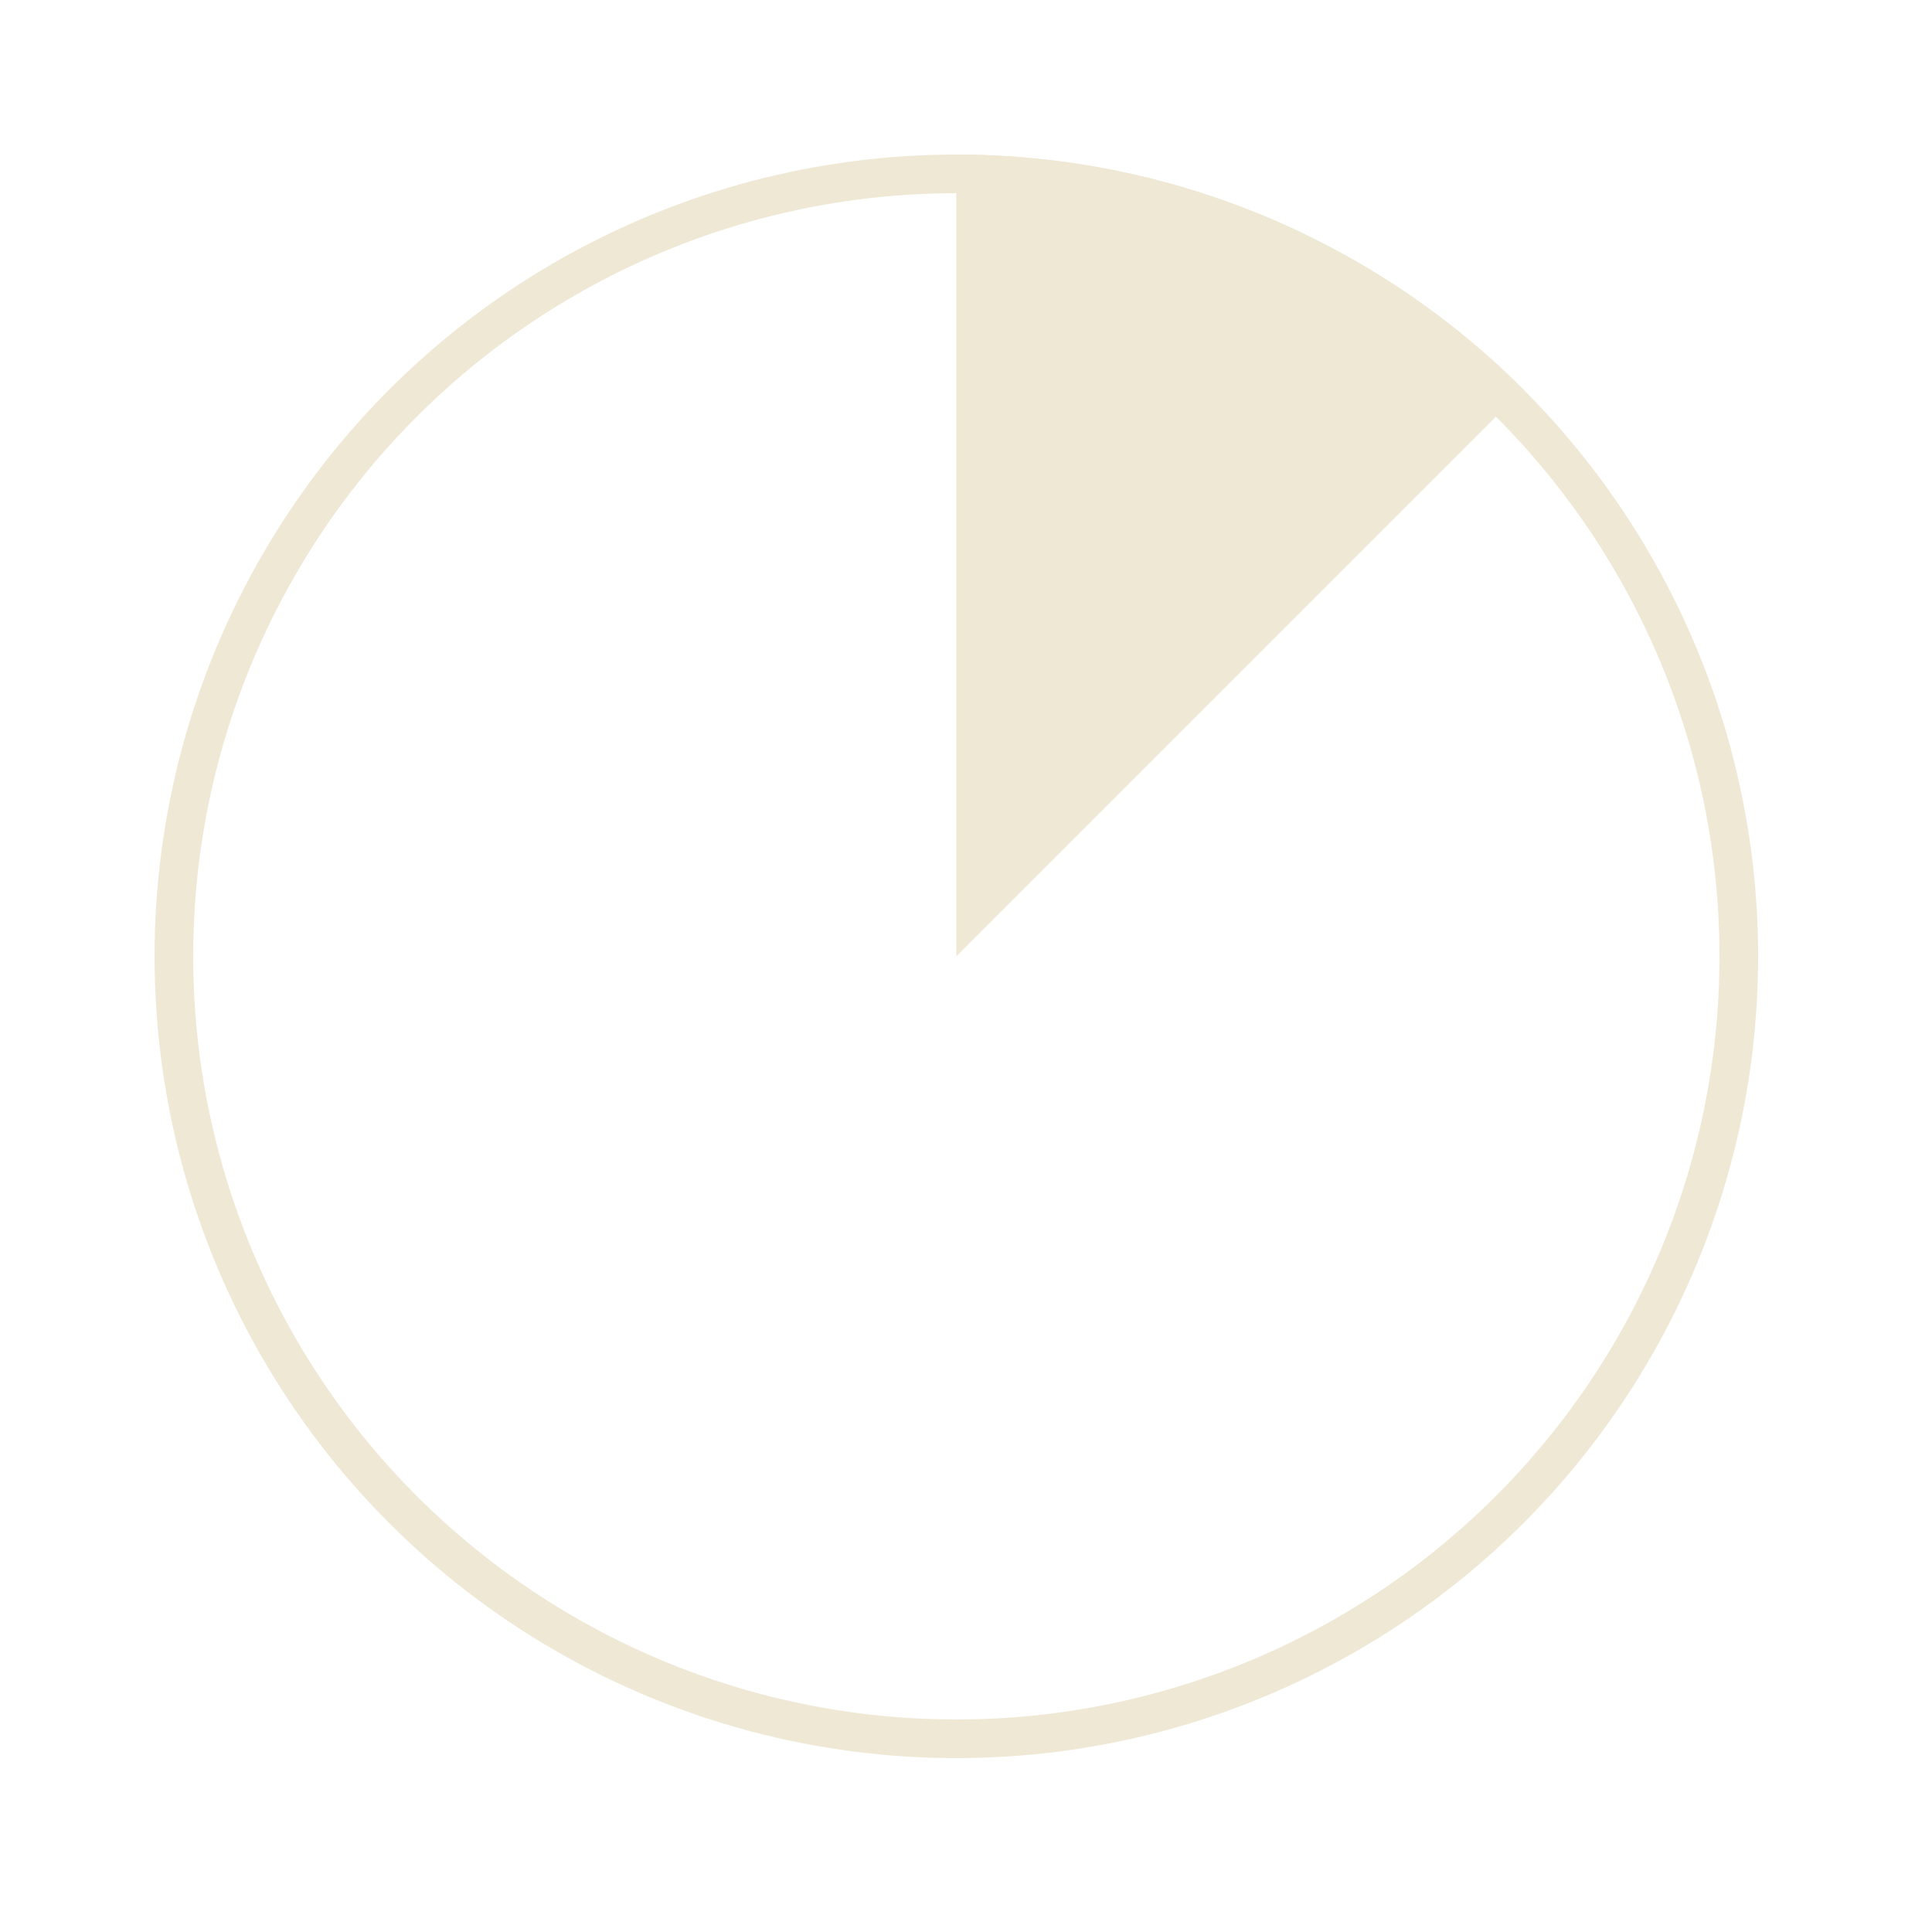 <svg xmlns="http://www.w3.org/2000/svg" xmlns:xl="http://www.w3.org/1999/xlink" width="100pt" height="100pt" version="1.1" viewBox="0 0 100 100"><g fill="none" fill-opacity="1" stroke="none" stroke-dasharray="none" stroke-opacity="1"><title>Canvas 13</title><g><title>Circle</title><circle cx="49.5" cy="49.5" r="40.5" stroke="#eee8d5" stroke-linecap="round" stroke-linejoin="round" stroke-width="2"/></g><g><title>1/8th</title><path fill="#eee8d5" d="M 49.5 49.5 L 49.5 9 C 60.241 9 70.543 13.267 78.138 20.862 Z"/><path stroke="#eee8d5" stroke-linecap="round" stroke-linejoin="round" stroke-width="2" d="M 49.5 9 C 60.241 9 70.543 13.267 78.138 20.862"/></g></g></svg>